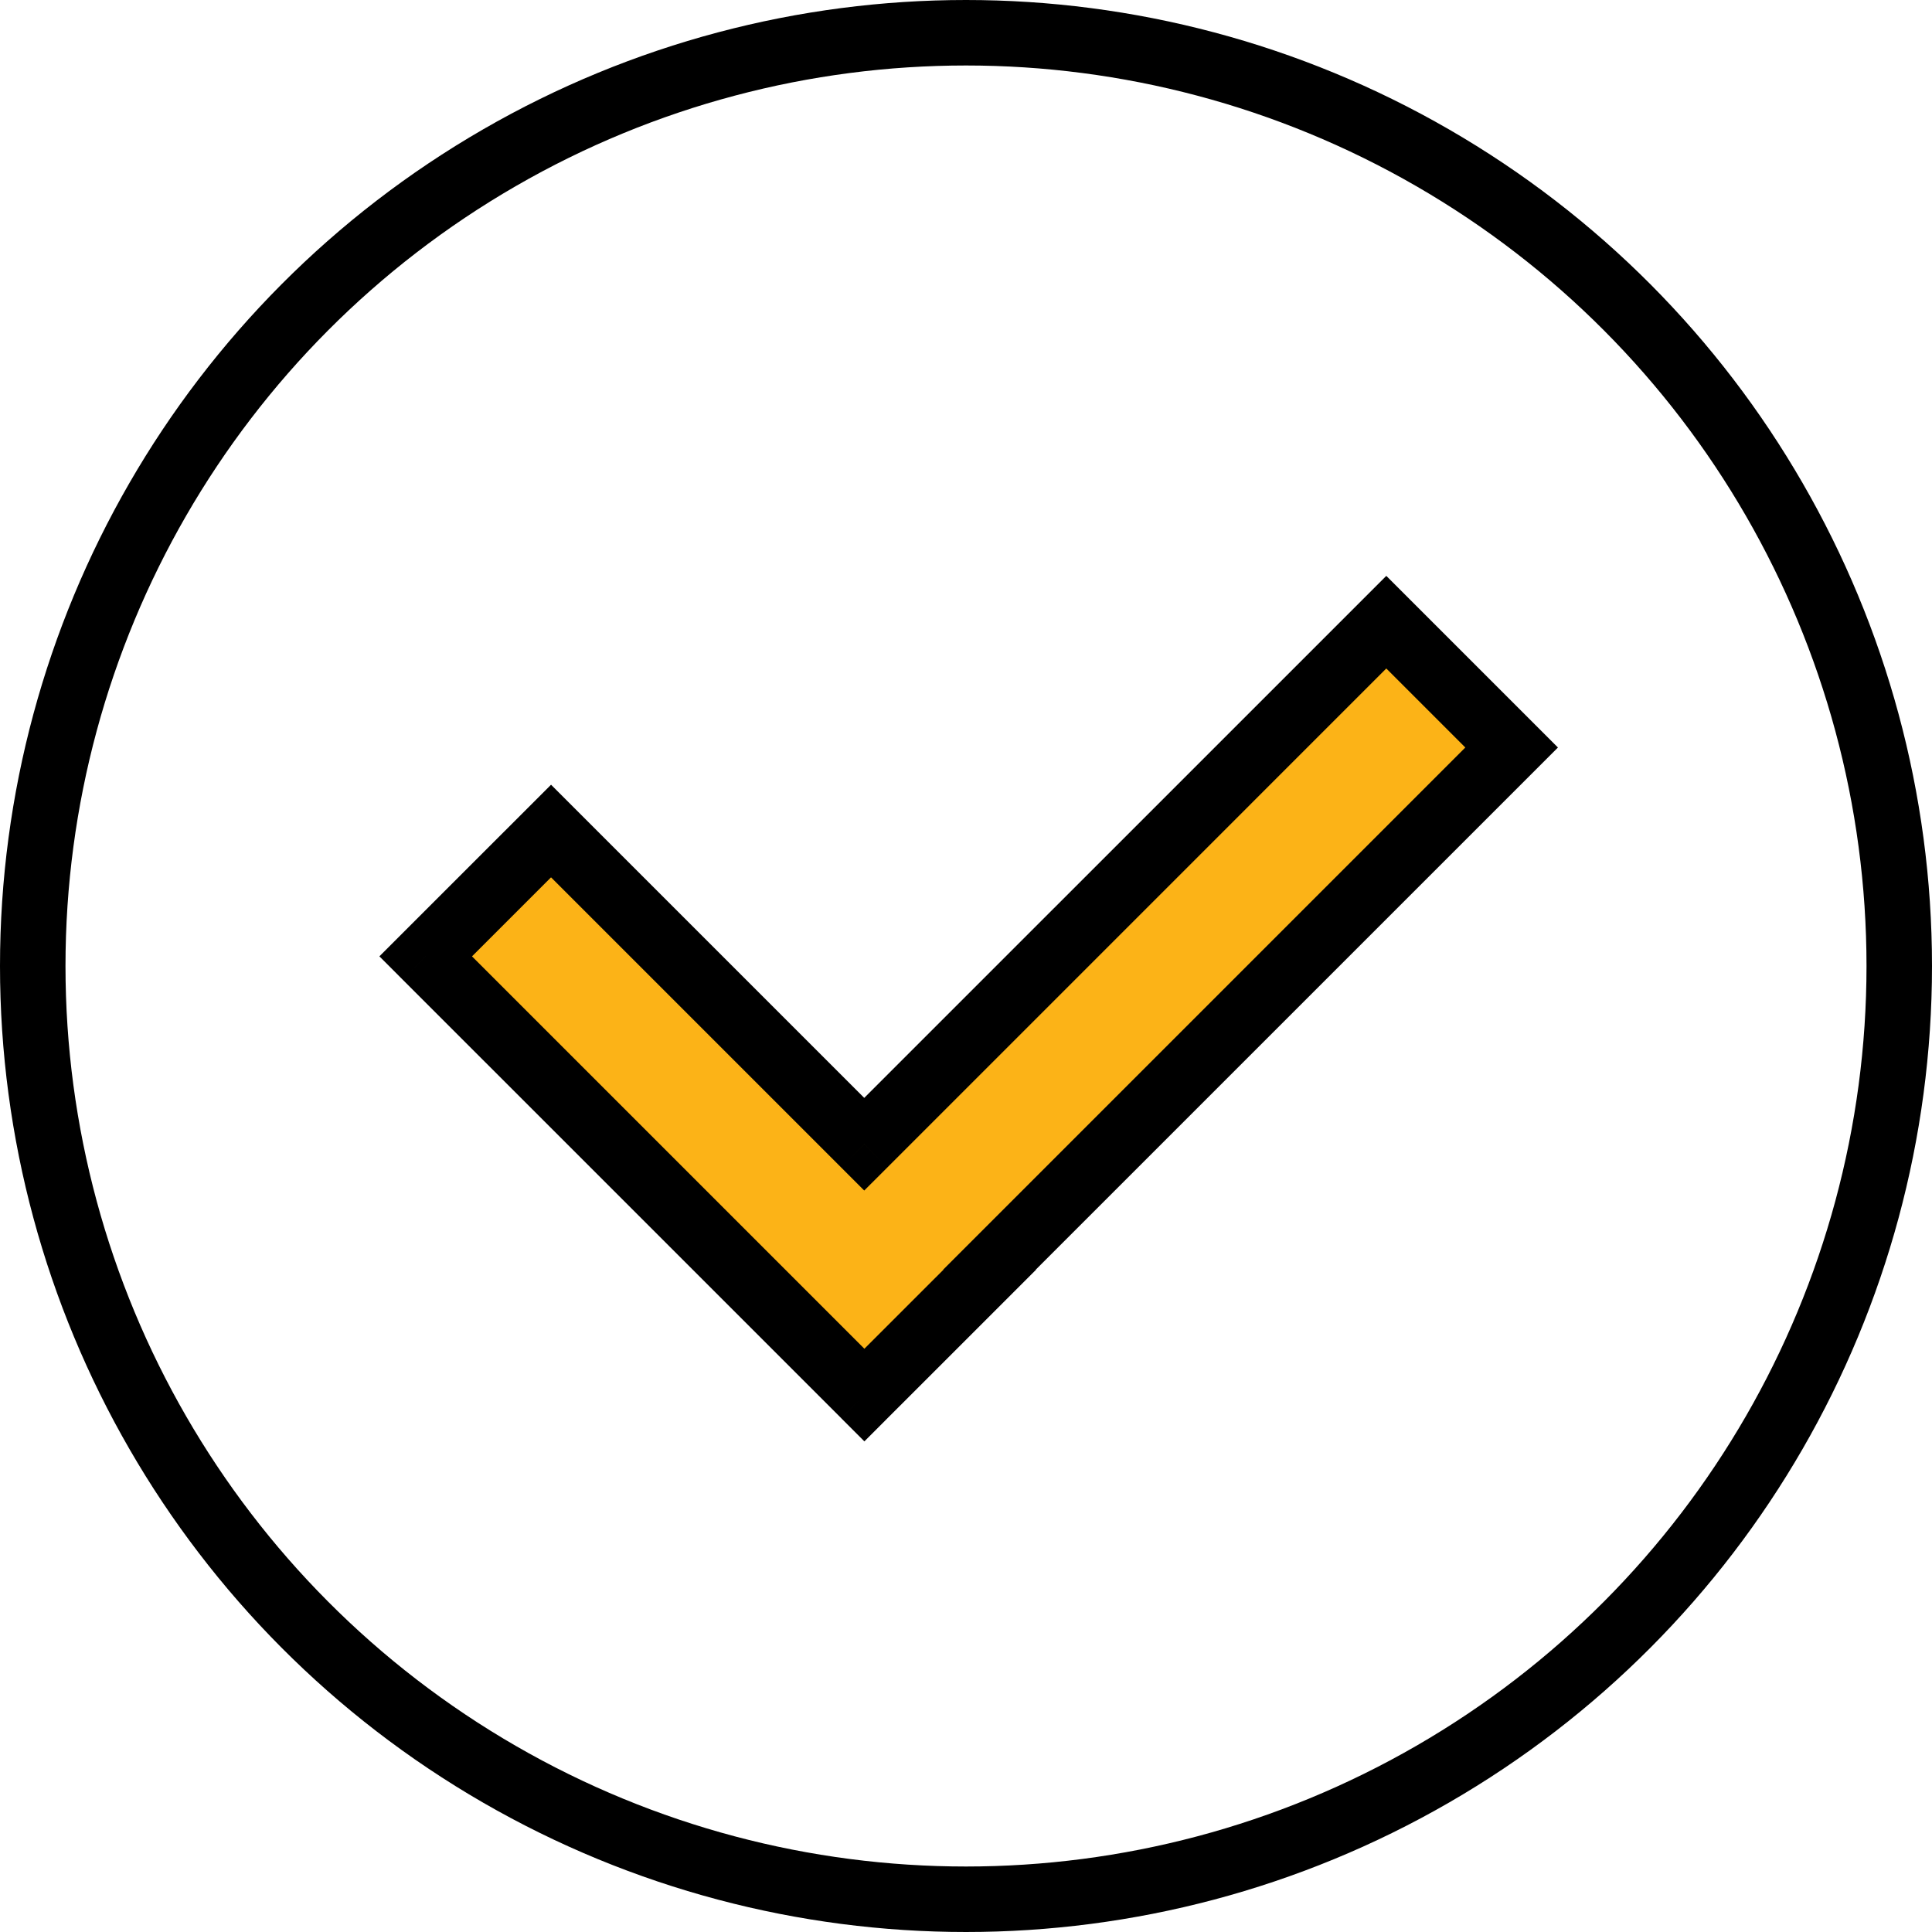 <svg width="59" height="59" viewBox="0 0 59 59" fill="none" xmlns="http://www.w3.org/2000/svg"><path fill-rule="evenodd" clip-rule="evenodd" d="M46.163 22.828L42.335 19 26.392 34.943l-9.564-9.565L13 29.205l13.397 13.397 3.828-3.827-.005-.005 15.943-15.942z" fill="#FCB317"/><path d="M42.335 19l.707-.707-.707-.707-.707.707.707.707zm3.828 3.828l.707.707.707-.707-.707-.707-.707.707zm-19.77 12.115l-.708.707.707.707.708-.707-.708-.707zm-9.565-9.565l.707-.707-.707-.707-.707.707.707.707zM13 29.205l-.707-.707-.707.707.707.708.707-.708zm13.397 13.397l-.707.708.707.707.707-.708-.707-.707zm3.828-3.827l.707.707.707-.707-.707-.707-.707.707zm-.005-.005l-.707-.707-.707.707.707.707.707-.707zm11.408-19.063l3.828 3.828 1.414-1.414-3.828-3.828-1.414 1.414zM27.1 35.65l15.942-15.943-1.414-1.414-15.943 15.942L27.1 35.65zm-10.98-9.565l9.565 9.565 1.415-1.415-9.565-9.564-1.414 1.414zm-2.413 3.828l3.828-3.828-1.414-1.414-3.828 3.827 1.414 1.415zm13.397 11.982L13.707 28.498l-1.414 1.415L25.69 43.309l1.414-1.414zm2.414-3.827l-3.828 3.827 1.414 1.414 3.828-3.827-1.414-1.414zm-.005 1.41l.005.004 1.414-1.414-.005-.005-1.414 1.414zM45.456 22.12L29.513 38.063l1.414 1.414L46.87 23.535l-1.414-1.414z" fill="#000"/><circle cx="29.5" cy="29.5" r="28.5" stroke="#000" stroke-width="2"/></svg>